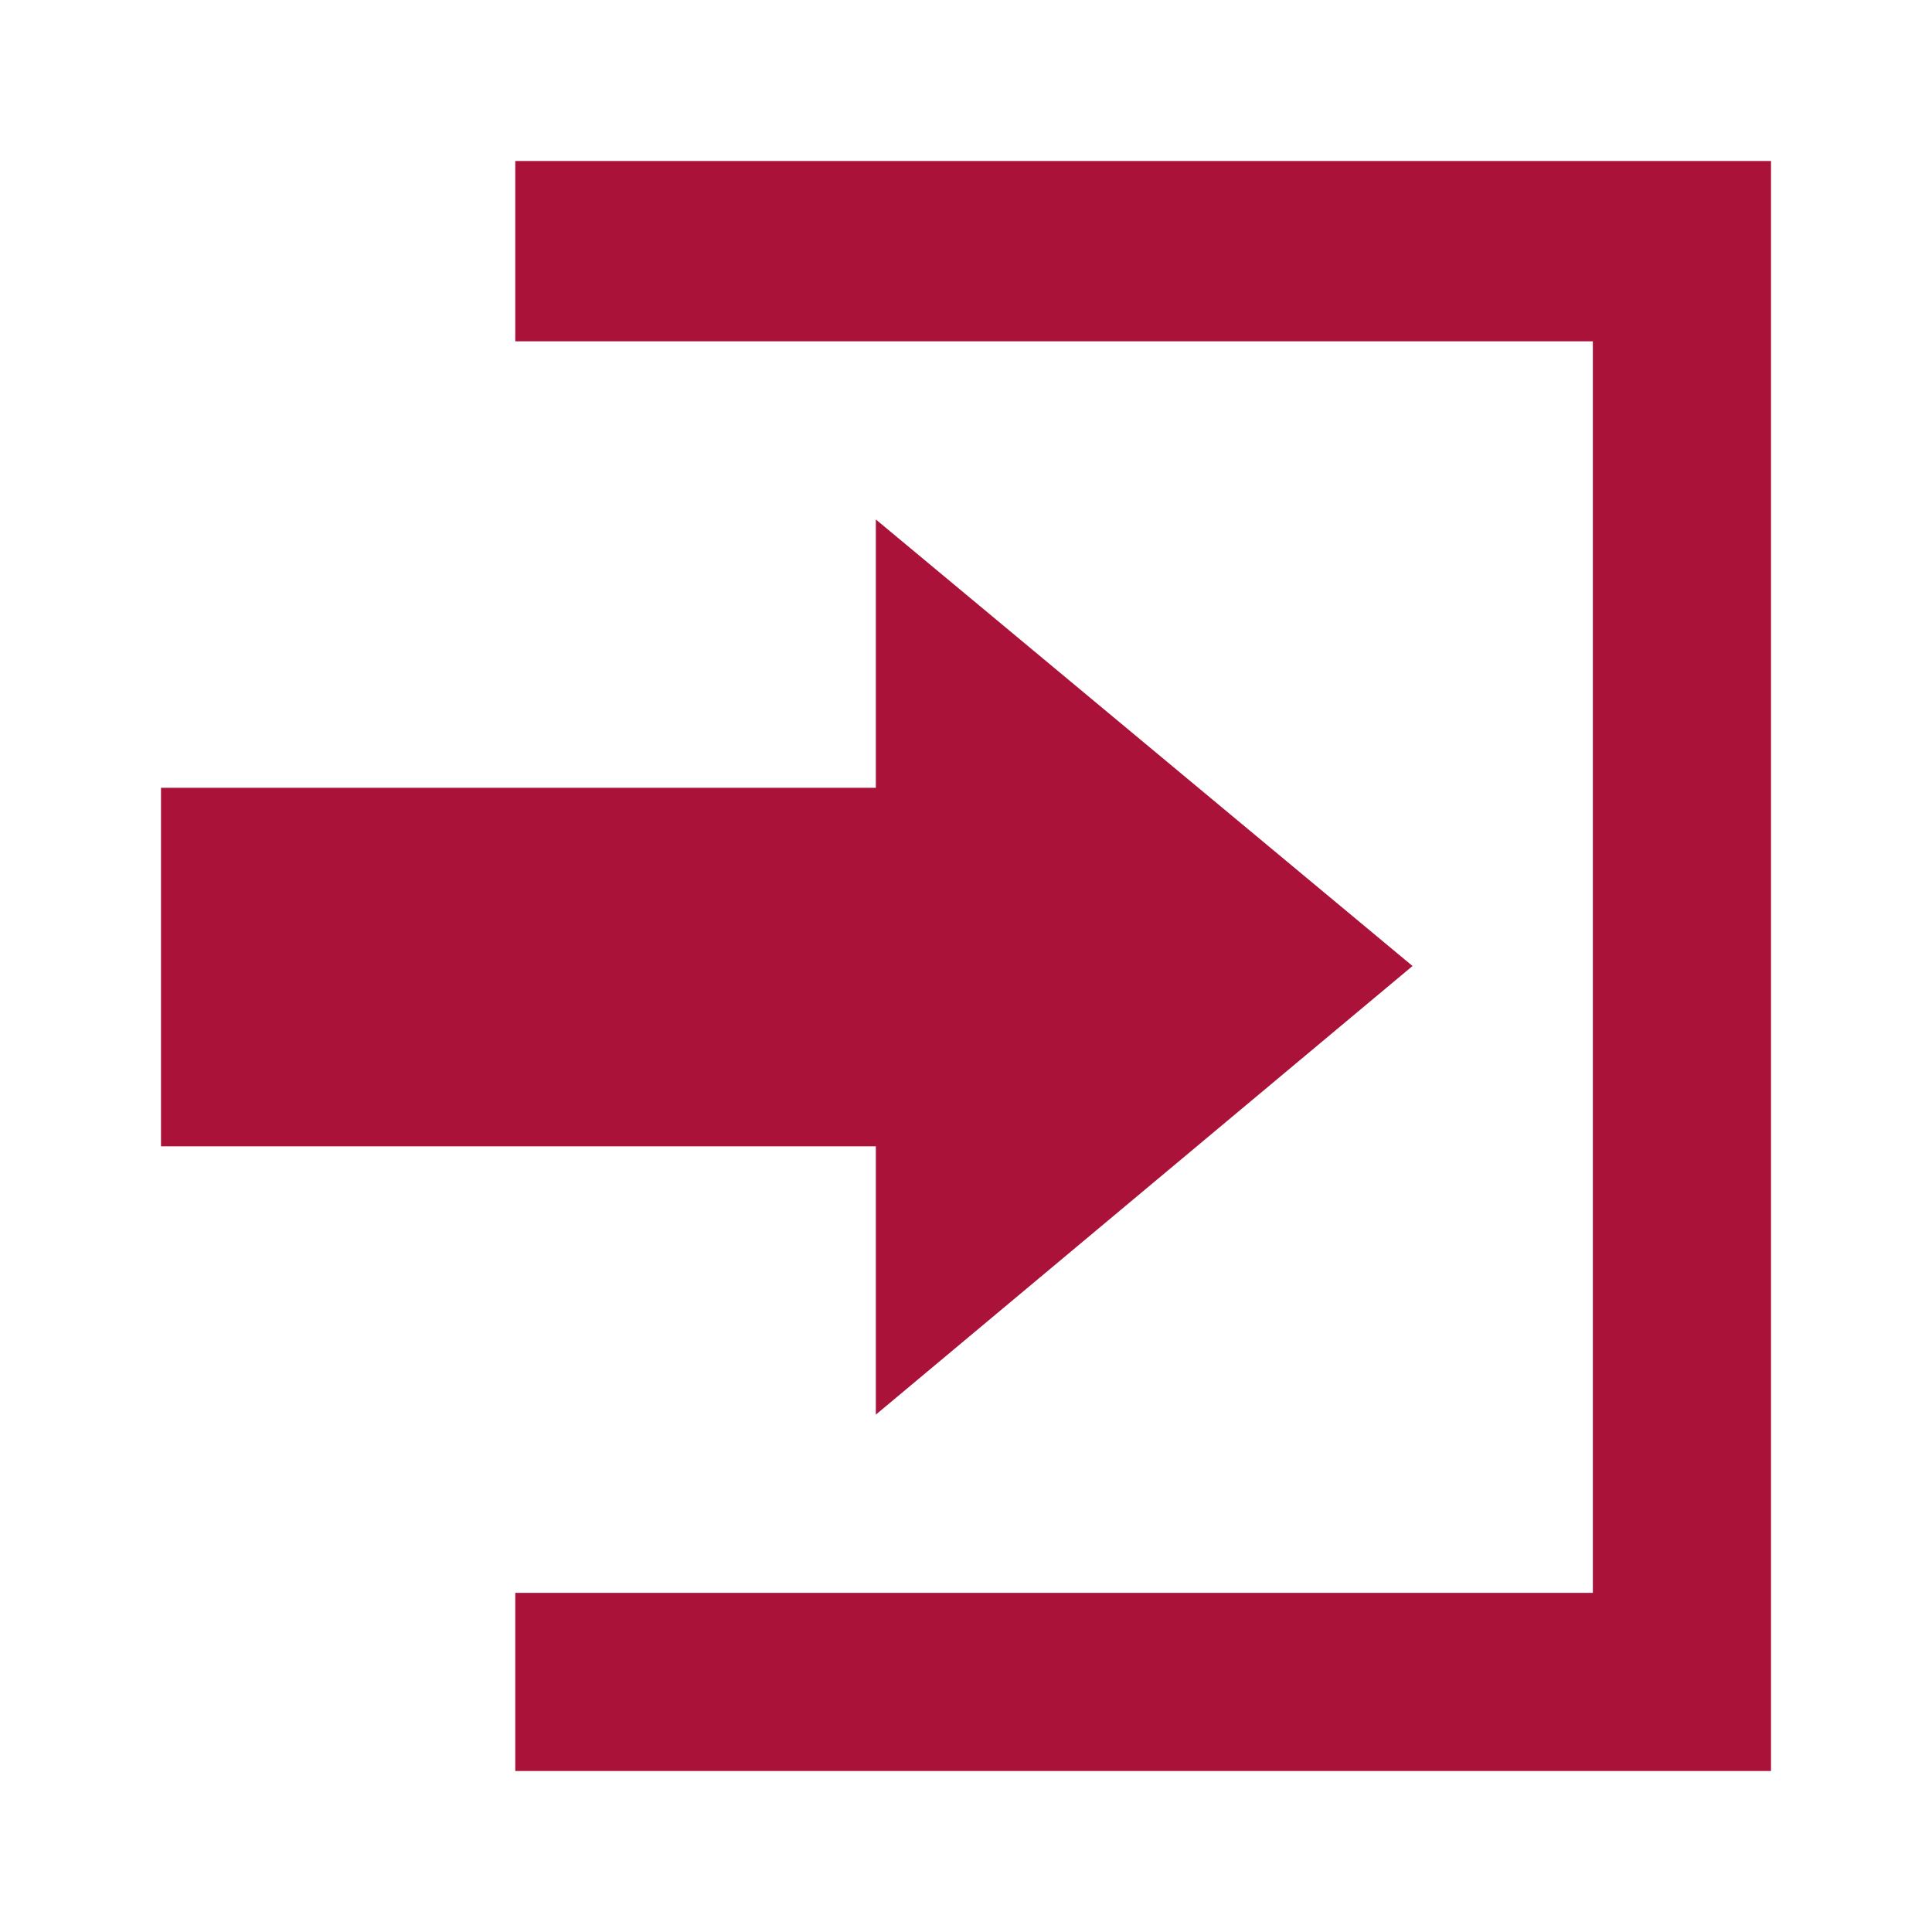 <svg width="24" height="24" viewBox="0 0 24 24" fill="none" xmlns="http://www.w3.org/2000/svg">
<path d="M6.401 19.787H19.787V4.24H6.401V2H22V22H6.401V19.787ZM17.547 12L10.88 6.453V9.786H2V14.24H10.88V17.573L17.547 12Z" fill="#AA1239"/>
</svg>
